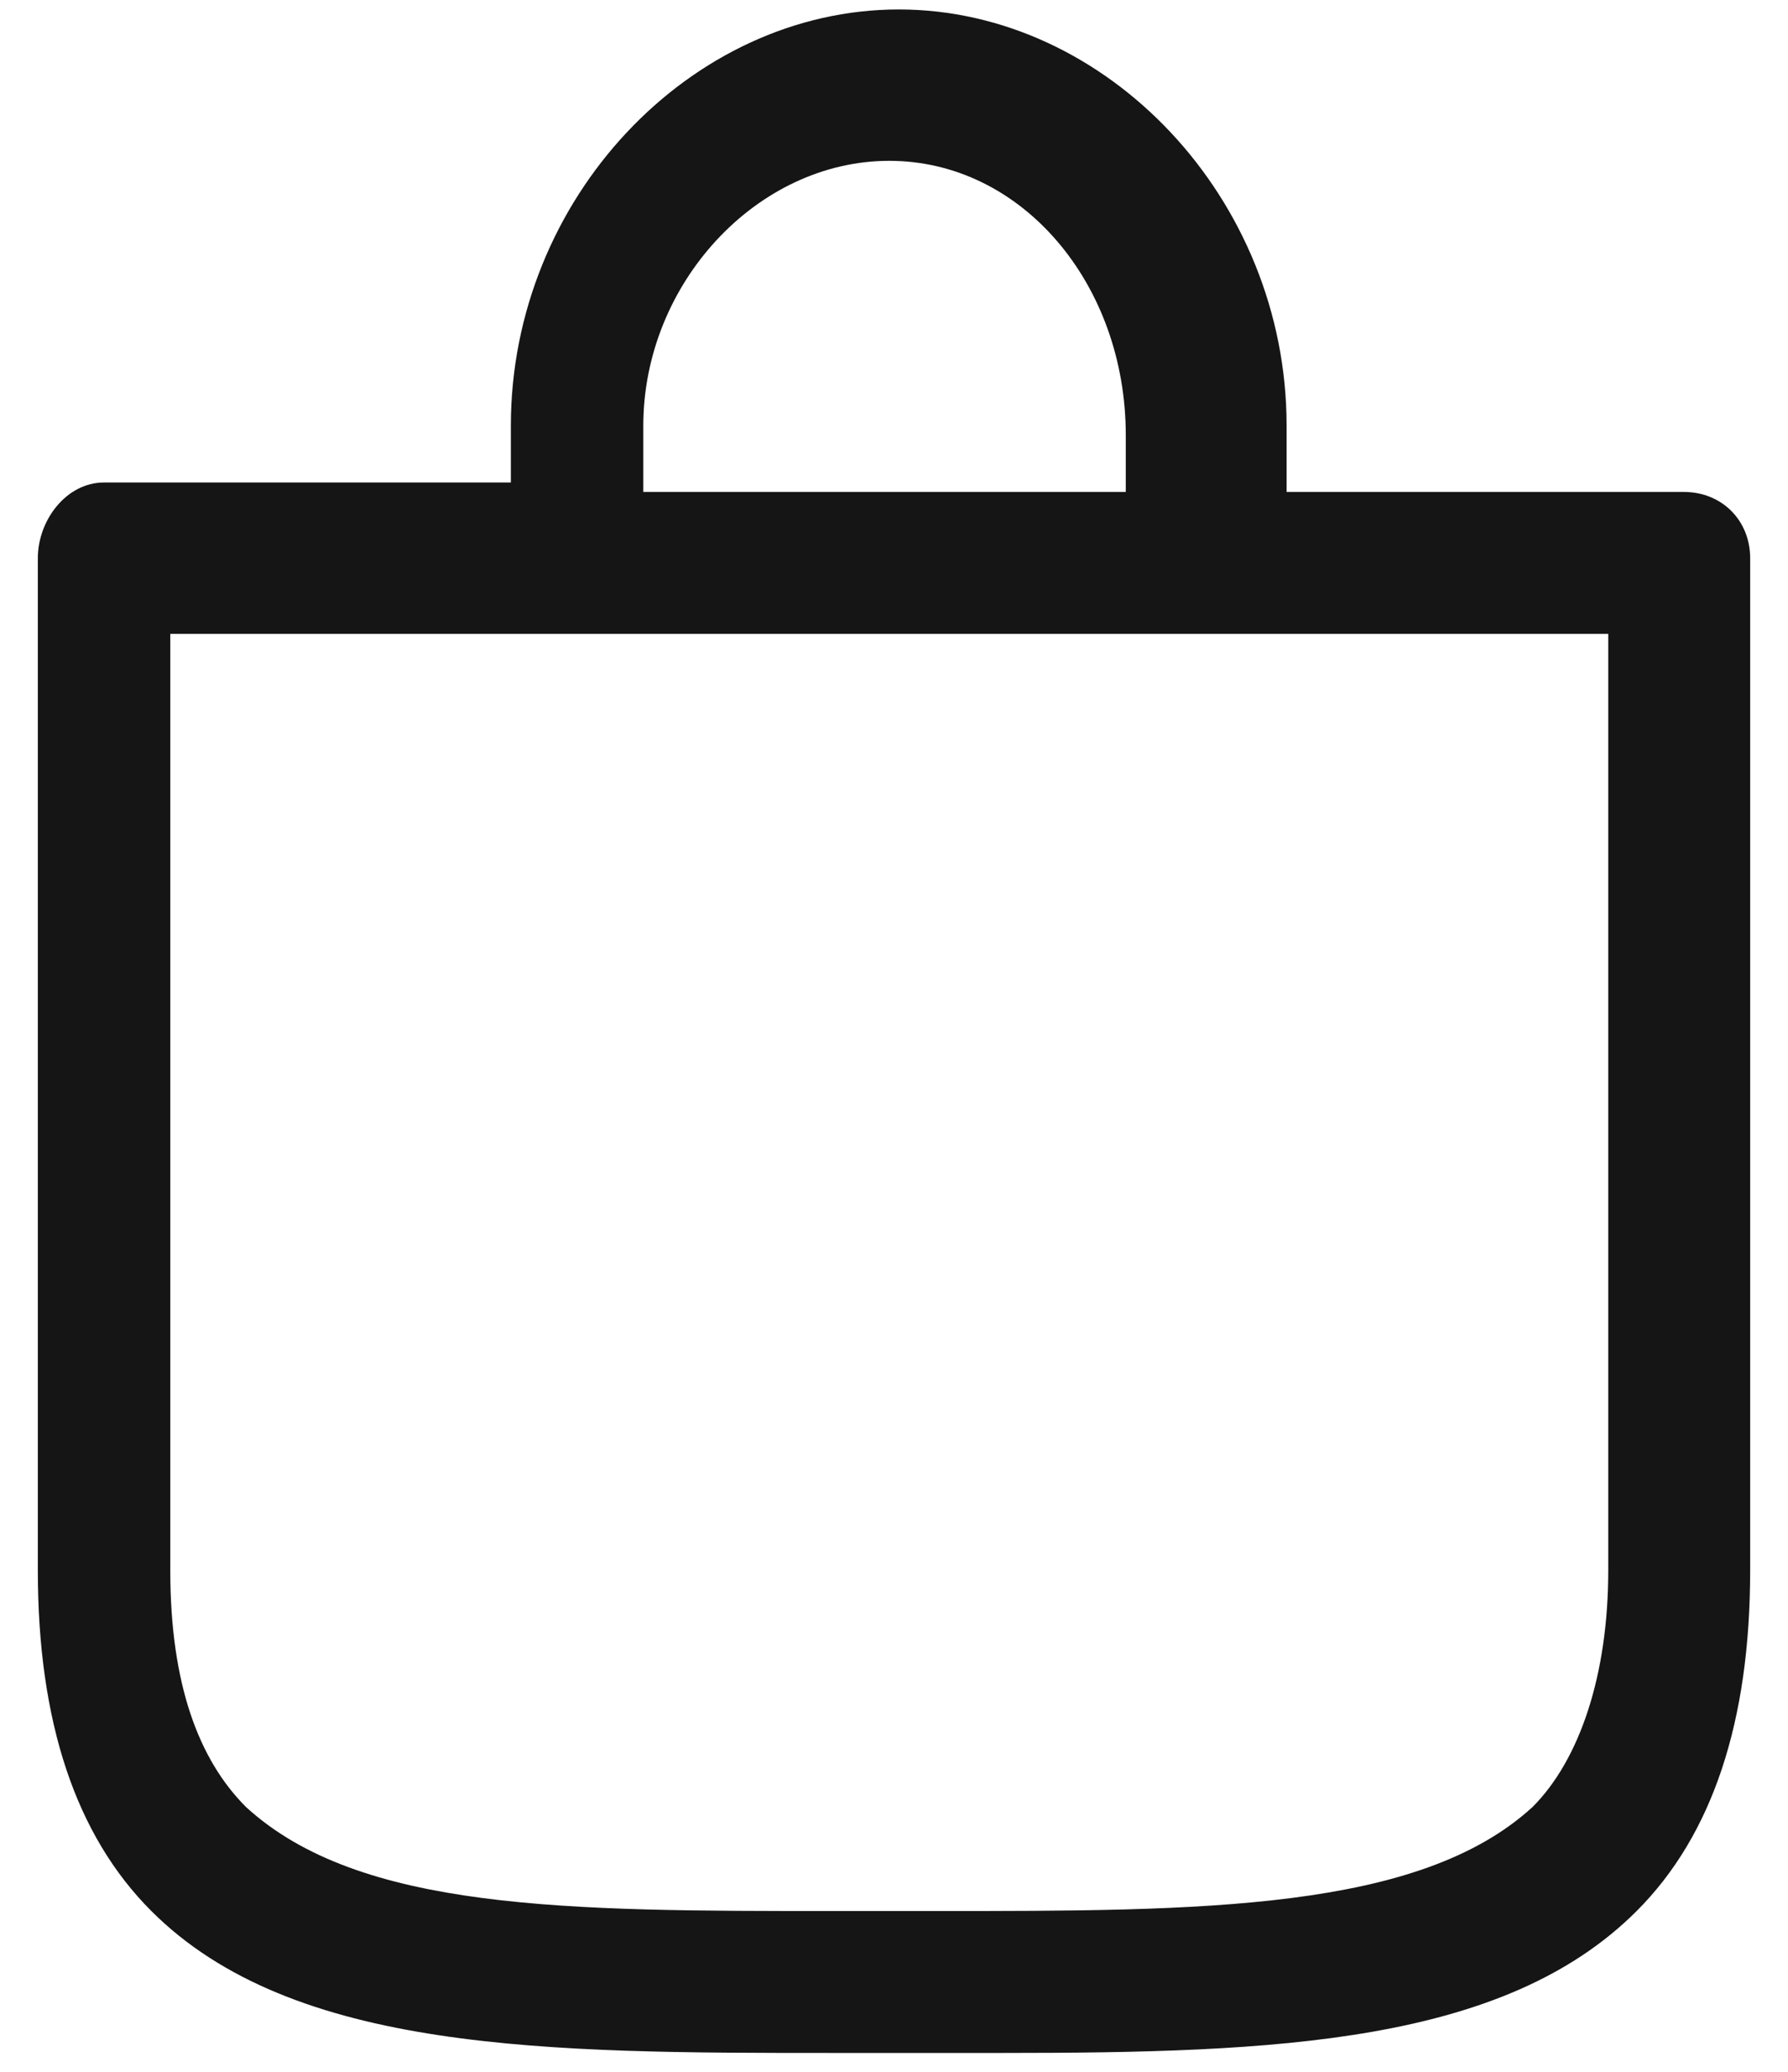 <svg xmlns="http://www.w3.org/2000/svg" xmlns:xlink="http://www.w3.org/1999/xlink" version="1.1" id="Livello_1" x="0px" y="0px" viewBox="0 0 18.9 21.9" style="enable-background:new 0 0 18.9 21.9;" xml:space="preserve">
<style type="text/css">
	.st0{fill:#151515;}
</style>
<path class="st0" d="M17.8,5.2h-4.2V4.5c0-2.4-1.9-4.4-4.1-4.4c-2.2,0-4.1,2-4.1,4.4v0.6H1.1c-0.4,0-0.7,0.4-0.7,0.8v10.7  c0,1.6,0.4,2.8,1.2,3.6c1.5,1.5,4.2,1.5,7.2,1.5h1.8c2.9,0,5.3-0.1,6.7-1.5c0.8-0.8,1.2-2,1.2-3.6V5.9C18.5,5.5,18.2,5.2,17.8,5.2z   M6.8,5.2V4.5C6.8,3,8,1.7,9.4,1.7c1.4,0,2.5,1.3,2.5,2.9v0.6H6.8z M17,6.7v9.9c0,1.1-0.3,2-0.8,2.5c-1.2,1.1-3.5,1.1-6.3,1.1H8.8  c-2.8,0-5,0-6.2-1.1c-0.5-0.5-0.8-1.3-0.8-2.5V6.7H17z"/>
</svg>